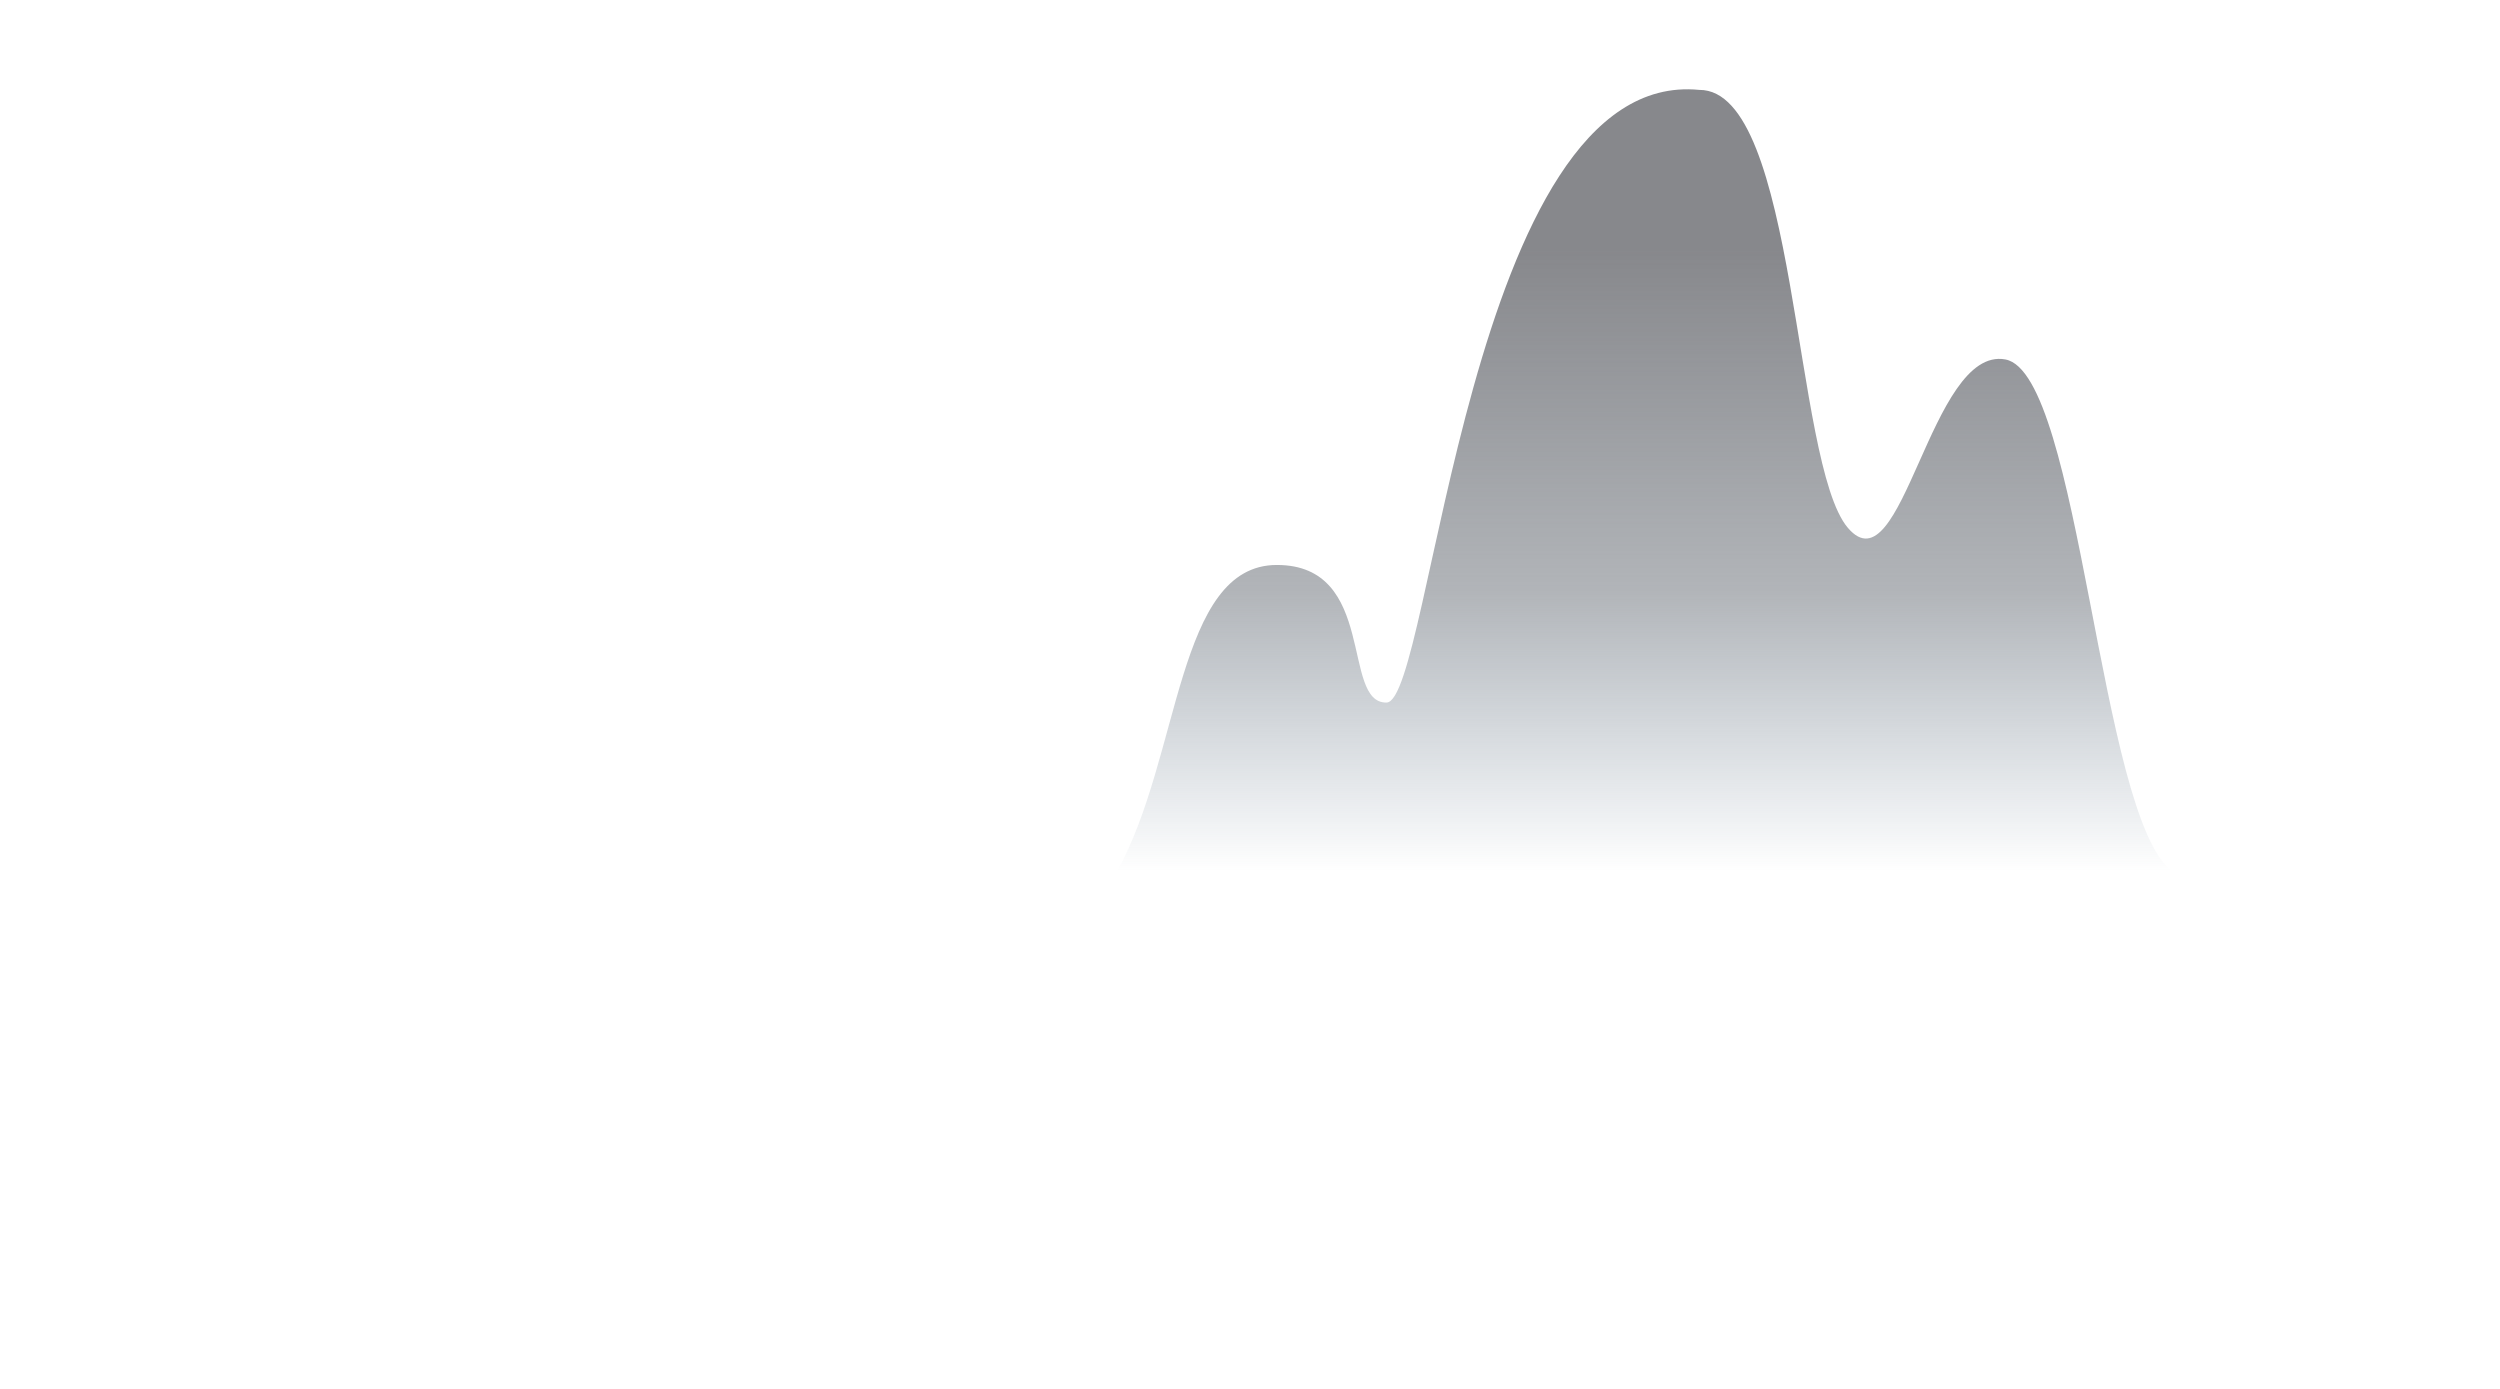 <svg width="1440" height="800" viewBox="0 0 1440 800" fill="none" xmlns="http://www.w3.org/2000/svg">
<path d="M643.385 501.918C680.256 435.946 677.545 325.422 735.474 325.422C793.402 325.422 772.345 405.129 798.644 404.678C824.942 404.226 845.727 38.672 978.755 51.776C1035.42 51.414 1032.8 266.77 1064.34 304.004C1095.88 341.146 1111.69 199.082 1155.07 207.035C1198.45 214.987 1209.02 470.468 1251.14 501.827C985.352 501.918 643.385 501.918 643.385 501.918Z" fill="url(#paint0_linear)"/>
<defs>
<linearGradient id="paint0_linear" x1="947.203" y1="501.951" x2="947.203" y2="51.573" gradientUnits="userSpaceOnUse">
<stop stop-color="#4E6880" stop-opacity="0"/>
<stop offset="0.359" stop-color="#646A72" stop-opacity="0.5"/>
<stop offset="0.796" stop-color="#696A6F" stop-opacity="0.8"/>
</linearGradient>
</defs>
</svg>
